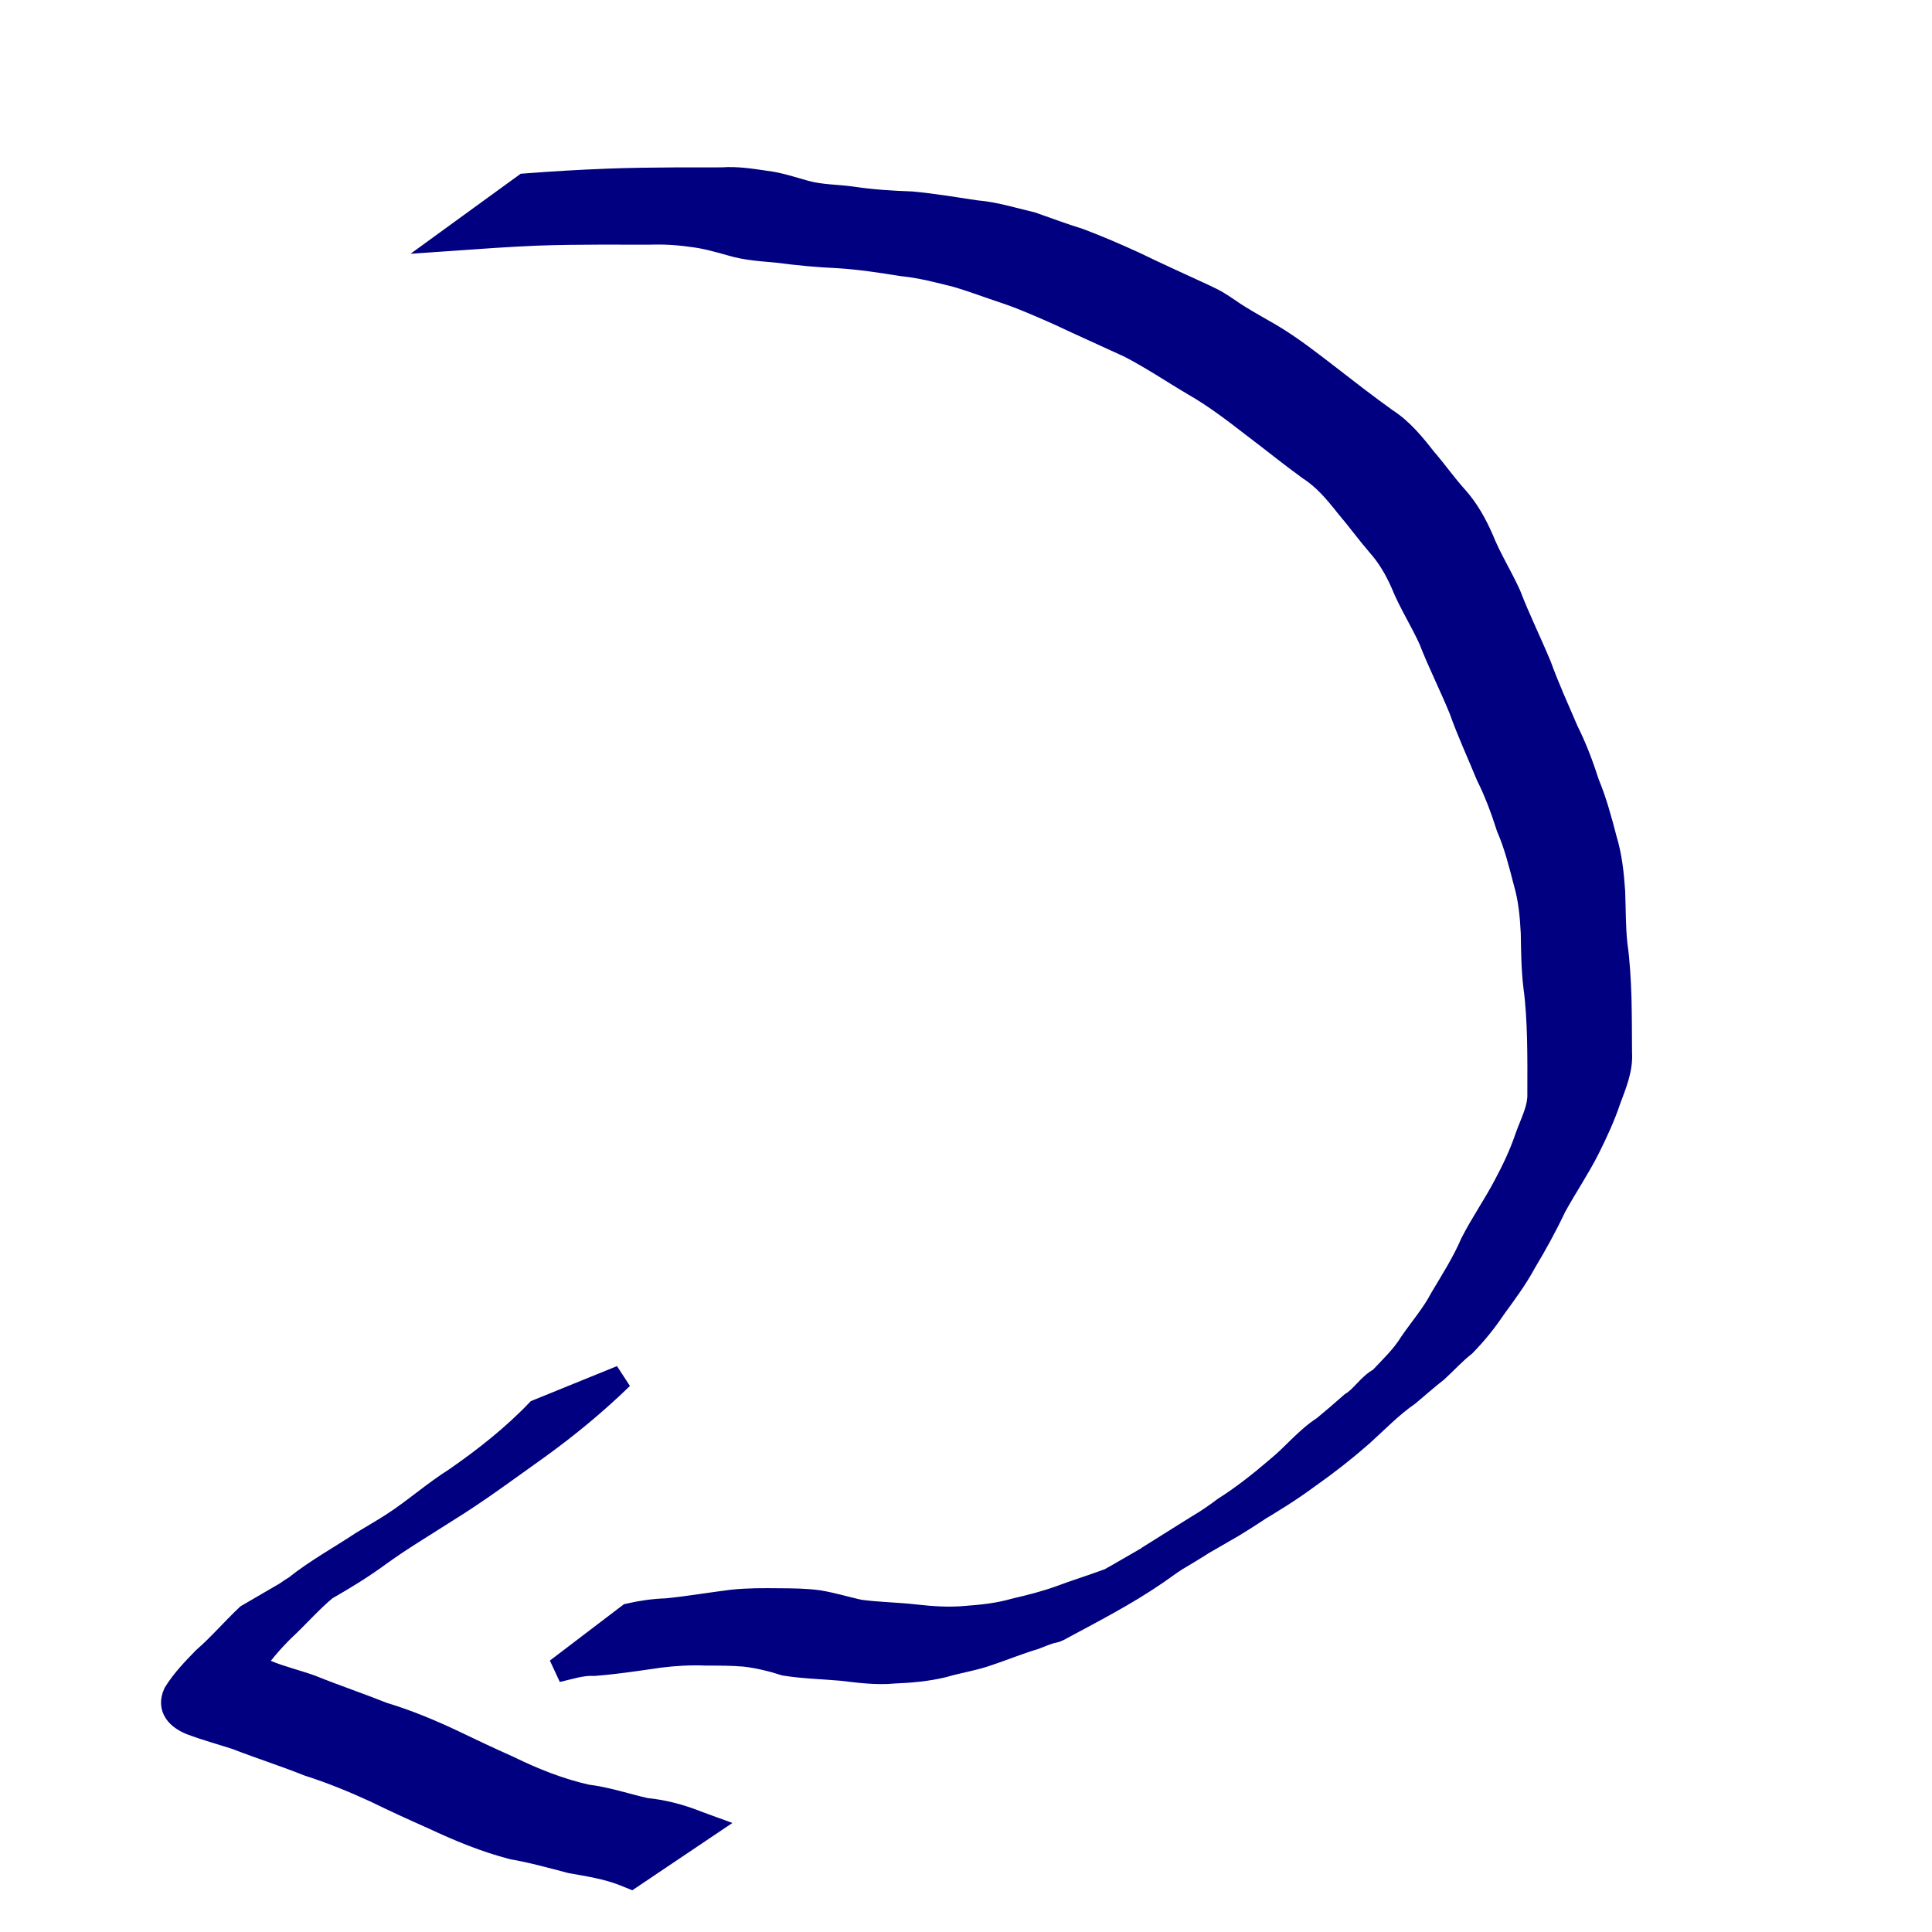 <?xml version="1.0" encoding="UTF-8" standalone="no"?>
<!-- Created with Inkscape (http://www.inkscape.org/) -->

<svg
   xmlns:dc="http://purl.org/dc/elements/1.1/"
   xmlns:cc="http://creativecommons.org/ns#"
   xmlns:rdf="http://www.w3.org/1999/02/22-rdf-syntax-ns#"
   xmlns:svg="http://www.w3.org/2000/svg"
   xmlns="http://www.w3.org/2000/svg"
   xmlns:sodipodi="http://sodipodi.sourceforge.net/DTD/sodipodi-0.dtd"
   xmlns:inkscape="http://www.inkscape.org/namespaces/inkscape"
   width="80"
   height="80"
   id="svg2"
   version="1.1"
   inkscape:version="0.48.0 r9654"
   sodipodi:docname="7.svg">
  <defs
     id="defs4" />
  <sodipodi:namedview
     id="base"
     pagecolor="#ffffff"
     bordercolor="#666666"
     borderopacity="1.0"
     inkscape:pageopacity="0.0"
     inkscape:pageshadow="2"
     inkscape:zoom="3.959798"
     inkscape:cx="28.841519"
     inkscape:cy="42.61459"
     inkscape:document-units="px"
     inkscape:current-layer="layer1"
     showgrid="false"
     inkscape:window-width="1920"
     inkscape:window-height="1002"
     inkscape:window-x="0"
     inkscape:window-y="25"
     inkscape:window-maximized="1" />
  <g
     inkscape:label="Layer 1"
     inkscape:groupmode="layer"
     id="layer1"
     transform="translate(0,-972.362)">
    <path
       style="fill:#000080;stroke:#000080"
       id="path3273"
       d="m 21.74,7.682 c 1.148,-0.089 2.297,-0.156 3.447,-0.2 0.916,-0.035 1.832,-0.045 2.749,-0.05 0.656,-0.003 1.312,-0.001 1.967,-0.002 0.605,-0.046 1.193,0.05 1.789,0.137 0.567,0.066 1.109,0.255 1.657,0.405 0.635,0.176 1.298,0.161 1.945,0.253 0.812,0.122 1.63,0.173 2.45,0.202 0.896,0.081 1.781,0.233 2.671,0.366 0.784,0.064 1.535,0.305 2.298,0.482 0.657,0.23 1.309,0.474 1.975,0.681 0.765,0.288 1.518,0.614 2.263,0.954 0.96,0.468 1.935,0.903 2.903,1.353 0.167,0.084 0.34,0.158 0.502,0.252 0.334,0.195 0.641,0.432 0.971,0.633 0.416,0.253 0.843,0.491 1.264,0.735 0.879,0.52 1.677,1.151 2.484,1.772 0.762,0.591 1.52,1.179 2.305,1.741 0.652,0.419 1.135,1.014 1.607,1.617 0.451,0.518 0.845,1.087 1.306,1.595 0.452,0.506 0.781,1.097 1.052,1.714 0.319,0.801 0.779,1.532 1.136,2.315 0.382,0.993 0.853,1.948 1.262,2.929 0.333,0.918 0.736,1.804 1.121,2.7 0.352,0.703 0.628,1.437 0.868,2.185 0.308,0.745 0.518,1.517 0.719,2.295 0.217,0.707 0.294,1.44 0.344,2.175 0.03,0.73 0.015,1.458 0.094,2.185 0.105,0.735 0.142,1.476 0.167,2.217 0.018,0.753 0.019,1.507 0.023,2.26 0.046,0.679 -0.221,1.304 -0.452,1.925 -0.234,0.704 -0.546,1.377 -0.877,2.04 -0.418,0.828 -0.942,1.595 -1.386,2.408 -0.374,0.792 -0.795,1.558 -1.246,2.308 -0.357,0.662 -0.806,1.265 -1.247,1.871 -0.369,0.552 -0.784,1.067 -1.248,1.541 -0.414,0.324 -0.764,0.714 -1.15,1.068 -0.401,0.311 -0.778,0.65 -1.167,0.975 -0.709,0.49 -1.303,1.111 -1.939,1.686 -0.696,0.61 -1.422,1.181 -2.179,1.713 -1.523,1.129 -3.204,1.995 -4.846,2.944 5.451,-3.398 2.942,-1.642 1.682,-0.888 -9.64,5.538 -0.121,0.069 -0.466,0.269 -1.147,0.666 -2.298,1.323 -3.448,1.982 -0.082,0.047 -0.33,0.182 -0.248,0.135 3.184,-1.832 3.935,-2.32 2.738,-1.552 -2.079,1.302 -7.069,3.992 -0.835,0.496 0.104,-0.059 -0.199,0.134 -0.297,0.202 -0.199,0.138 -0.395,0.28 -0.594,0.419 -1.296,0.891 -2.69,1.601 -4.08,2.351 -0.098,0.053 -0.215,0.057 -0.321,0.091 -0.223,0.071 -0.409,0.149 -0.627,0.235 -0.641,0.191 -1.258,0.443 -1.889,0.656 -0.619,0.226 -1.274,0.318 -1.902,0.504 -0.669,0.163 -1.358,0.221 -2.044,0.25 -0.728,0.069 -1.444,-0.03 -2.165,-0.114 -0.781,-0.069 -1.56,-0.086 -2.335,-0.208 -0.549,-0.175 -1.104,-0.312 -1.676,-0.377 -0.535,-0.046 -1.073,-0.044 -1.61,-0.045 -0.643,-0.027 -1.274,0.01 -1.91,0.089 -0.901,0.129 -1.798,0.268 -2.707,0.339 -0.533,-0.027 -1.026,0.149 -1.536,0.263 0,0 2.983,-2.27 2.983,-2.27 l 0,0 c 0.509,-0.115 1.021,-0.191 1.543,-0.206 0.91,-0.088 1.808,-0.246 2.715,-0.358 0.647,-0.07 1.295,-0.066 1.945,-0.059 0.548,0.004 1.099,0.004 1.643,0.082 0.566,0.093 1.111,0.261 1.669,0.386 0.771,0.108 1.551,0.111 2.324,0.201 0.709,0.08 1.417,0.126 2.131,0.059 0.675,-0.049 1.35,-0.124 2.003,-0.313 0.635,-0.147 1.266,-0.307 1.88,-0.528 0.622,-0.235 1.259,-0.429 1.882,-0.66 0.212,-0.077 0.426,-0.148 0.637,-0.226 0.1,-0.037 0.389,-0.175 0.297,-0.119 -5.182,3.139 -3.43,2.045 -2.333,1.341 0.302,-0.195 0.579,-0.435 0.888,-0.62 3.016,-1.804 5.821,-3.396 0.563,-0.365 -0.086,0.05 0.171,-0.102 0.257,-0.153 1.44,-0.755 -0.04,0.026 3.683,-2.145 0.082,-0.048 0.333,-0.182 0.251,-0.134 -0.989,0.58 -3.961,2.31 -2.973,1.73 1.532,-0.9 7.058,-4.103 0.466,-0.279 1.561,-0.964 3.077,-1.982 4.728,-2.813 -5.605,3.27 -2.721,1.671 -1.546,0.768 0.783,-0.498 1.509,-1.073 2.211,-1.677 0.66,-0.537 1.189,-1.218 1.91,-1.68 0.392,-0.324 0.773,-0.651 1.155,-0.988 0.452,-0.28 0.703,-0.764 1.179,-1.017 0.449,-0.478 0.93,-0.927 1.277,-1.493 0.422,-0.614 0.916,-1.183 1.263,-1.847 0.446,-0.751 0.917,-1.488 1.263,-2.294 0.421,-0.824 0.951,-1.581 1.38,-2.402 0.343,-0.641 0.654,-1.301 0.886,-1.99 0.208,-0.591 0.535,-1.169 0.512,-1.811 0.003,-0.751 0.005,-1.502 -0.012,-2.253 -0.02,-0.732 -0.056,-1.463 -0.155,-2.189 -0.086,-0.733 -0.094,-1.464 -0.105,-2.202 -0.036,-0.713 -0.102,-1.425 -0.304,-2.114 -0.2,-0.772 -0.392,-1.541 -0.711,-2.276 C 62.223,33.509 61.953,32.784 61.608,32.09 61.237,31.187 60.827,30.301 60.499,29.38 60.101,28.4 59.619,27.455 59.236,26.468 58.88,25.682 58.41,24.956 58.086,24.155 57.831,23.571 57.511,23.022 57.085,22.545 56.633,22.02 56.225,21.456 55.774,20.928 55.32,20.354 54.853,19.795 54.229,19.396 53.446,18.828 52.699,18.221 51.927,17.638 51.133,17.024 50.337,16.412 49.464,15.91 48.561,15.38 47.692,14.787 46.76,14.311 45.789,13.863 44.811,13.428 43.843,12.972 43.103,12.645 42.361,12.315 41.594,12.059 40.939,11.844 40.295,11.596 39.634,11.401 38.885,11.212 38.136,11.015 37.364,10.938 36.485,10.797 35.605,10.662 34.716,10.607 33.889,10.569 33.065,10.496 32.245,10.384 31.578,10.321 30.903,10.289 30.257,10.09 29.722,9.937 29.183,9.789 28.628,9.726 28.044,9.642 27.461,9.611 26.871,9.632 c -0.653,-0.002 -1.305,-0.002 -1.958,-0.003 -0.906,0.002 -1.812,0.01 -2.717,0.044 -1.165,0.049 -2.328,0.132 -3.491,0.214 0,0 3.035,-2.205 3.035,-2.205 z"
       inkscape:connector-curvature="0"
       transform="translate(0,972.362)" />
    <path
       style="fill:#000080;stroke:#000080"
       id="path3275"
       d="m 25.736,57.031 c -1.075,1.044 -2.228,1.997 -3.441,2.875 -1.265,0.899 -2.502,1.827 -3.824,2.642 -0.926,0.595 -1.875,1.157 -2.766,1.803 -1.399,1.029 -2.96,1.814 -4.466,2.668 -0.113,0.064 -0.463,0.239 -0.35,0.174 0.944,-0.548 1.896,-1.082 2.844,-1.622 -0.669,0.495 -1.218,1.128 -1.813,1.705 -0.447,0.414 -0.858,0.867 -1.227,1.352 -0.302,0.465 -0.124,0.502 0.324,0.605 0.608,0.253 1.248,0.401 1.867,0.625 0.986,0.399 1.992,0.736 2.98,1.13 0.965,0.29 1.897,0.677 2.809,1.104 0.788,0.38 1.581,0.752 2.379,1.109 1.04,0.508 2.101,0.931 3.23,1.188 0.835,0.101 1.63,0.372 2.445,0.559 0.768,0.072 1.486,0.272 2.199,0.558 0.102,0.038 0.204,0.076 0.306,0.113 0,0 -3.107,2.089 -3.107,2.089 l 0,0 C 26.025,77.667 25.923,77.627 25.822,77.587 25.117,77.315 24.39,77.203 23.649,77.072 22.847,76.863 22.049,76.639 21.23,76.497 20.094,76.202 19.018,75.756 17.956,75.258 17.152,74.903 16.353,74.536 15.563,74.151 14.657,73.733 13.734,73.356 12.783,73.052 11.796,72.657 10.784,72.336 9.793,71.951 9.166,71.746 8.53,71.575 7.913,71.342 7.379,71.124 6.981,70.73 7.258,70.126 7.587,69.593 8.027,69.139 8.463,68.691 9.096,68.14 9.645,67.498 10.255,66.92 c 1.183,-0.688 2.364,-1.38 3.549,-2.063 0.113,-0.065 0.46,-0.25 0.347,-0.184 -0.958,0.563 -1.922,1.114 -2.882,1.673 -0.102,0.059 0.208,-0.112 0.309,-0.174 0.226,-0.14 0.436,-0.306 0.665,-0.44 0.871,-0.697 1.858,-1.233 2.785,-1.85 0.403,-0.247 0.816,-0.48 1.214,-0.736 0.911,-0.586 1.722,-1.314 2.64,-1.892 1.206,-0.838 2.367,-1.751 3.385,-2.813 0,0 3.469,-1.41 3.469,-1.41 z"
       inkscape:connector-curvature="0"
       transform="translate(0,972.362)" />
  </g>
</svg>
